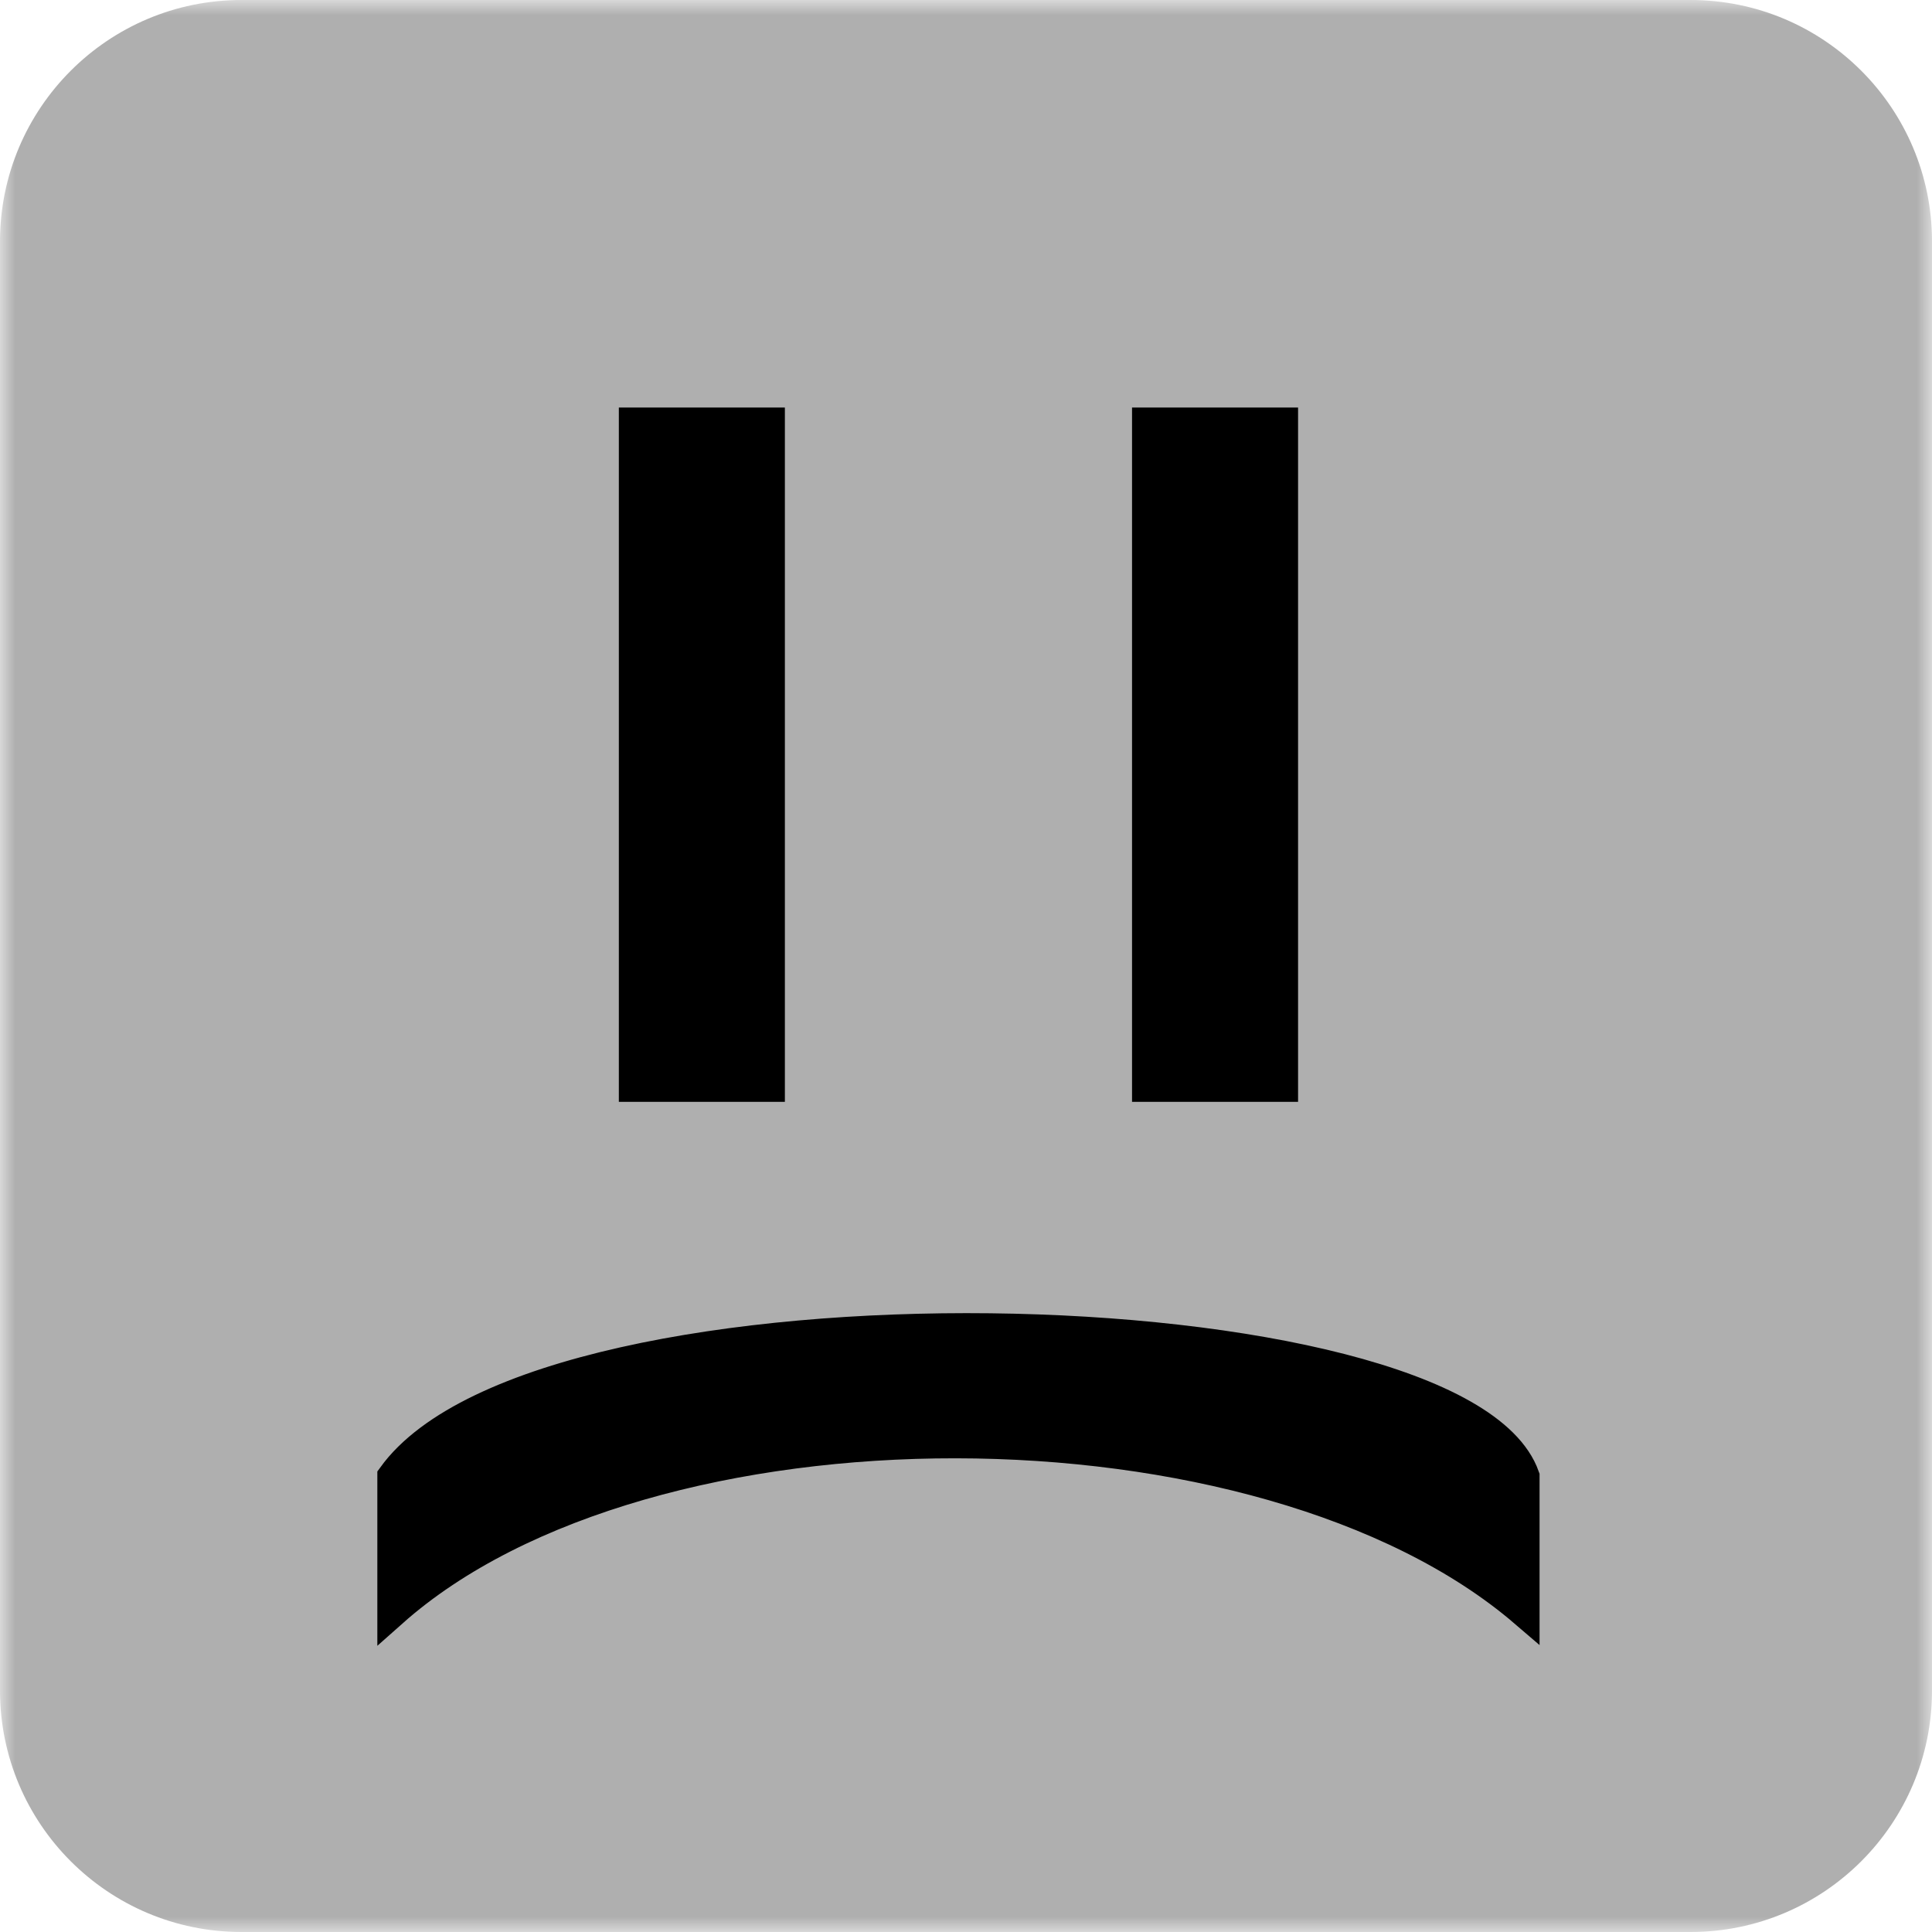 <svg width="64" height="64" viewBox="0 0 64 64" fill="none" xmlns="http://www.w3.org/2000/svg">
<g clip-path="url(#clip0_2055_16)">
<mask id="mask0_2055_16" style="mask-type:luminance" maskUnits="userSpaceOnUse" x="0" y="0" width="64" height="64">
<path d="M64 0H0V64H64V0Z" fill="white"/>
</mask>
<g mask="url(#mask0_2055_16)">
<path d="M0 8C0 3.582 3.582 0 8 0H56C60.418 0 64 3.582 64 8V56C64 60.418 60.418 64 56 64H8C3.582 64 0 60.418 0 56V8Z" fill="#AFAFAF"/>
</g>
<path d="M21 36V14H25.5V36H21Z" fill="black" stroke="black"/>
<path d="M38 36V14H42.5V36H38Z" fill="black" stroke="black"/>
<path d="M13 48.906C18 41.98 48.31 42.76 50.5 48.907L50.5 53.407C41.837 45.974 21.437 45.91 13 53.406L13 48.906Z" fill="black" stroke="black"/>
</g>
<defs>
<clipPath id="clip0_2055_16">
<rect width="64" height="64" fill="white"/>
</clipPath>
</defs>
</svg>
